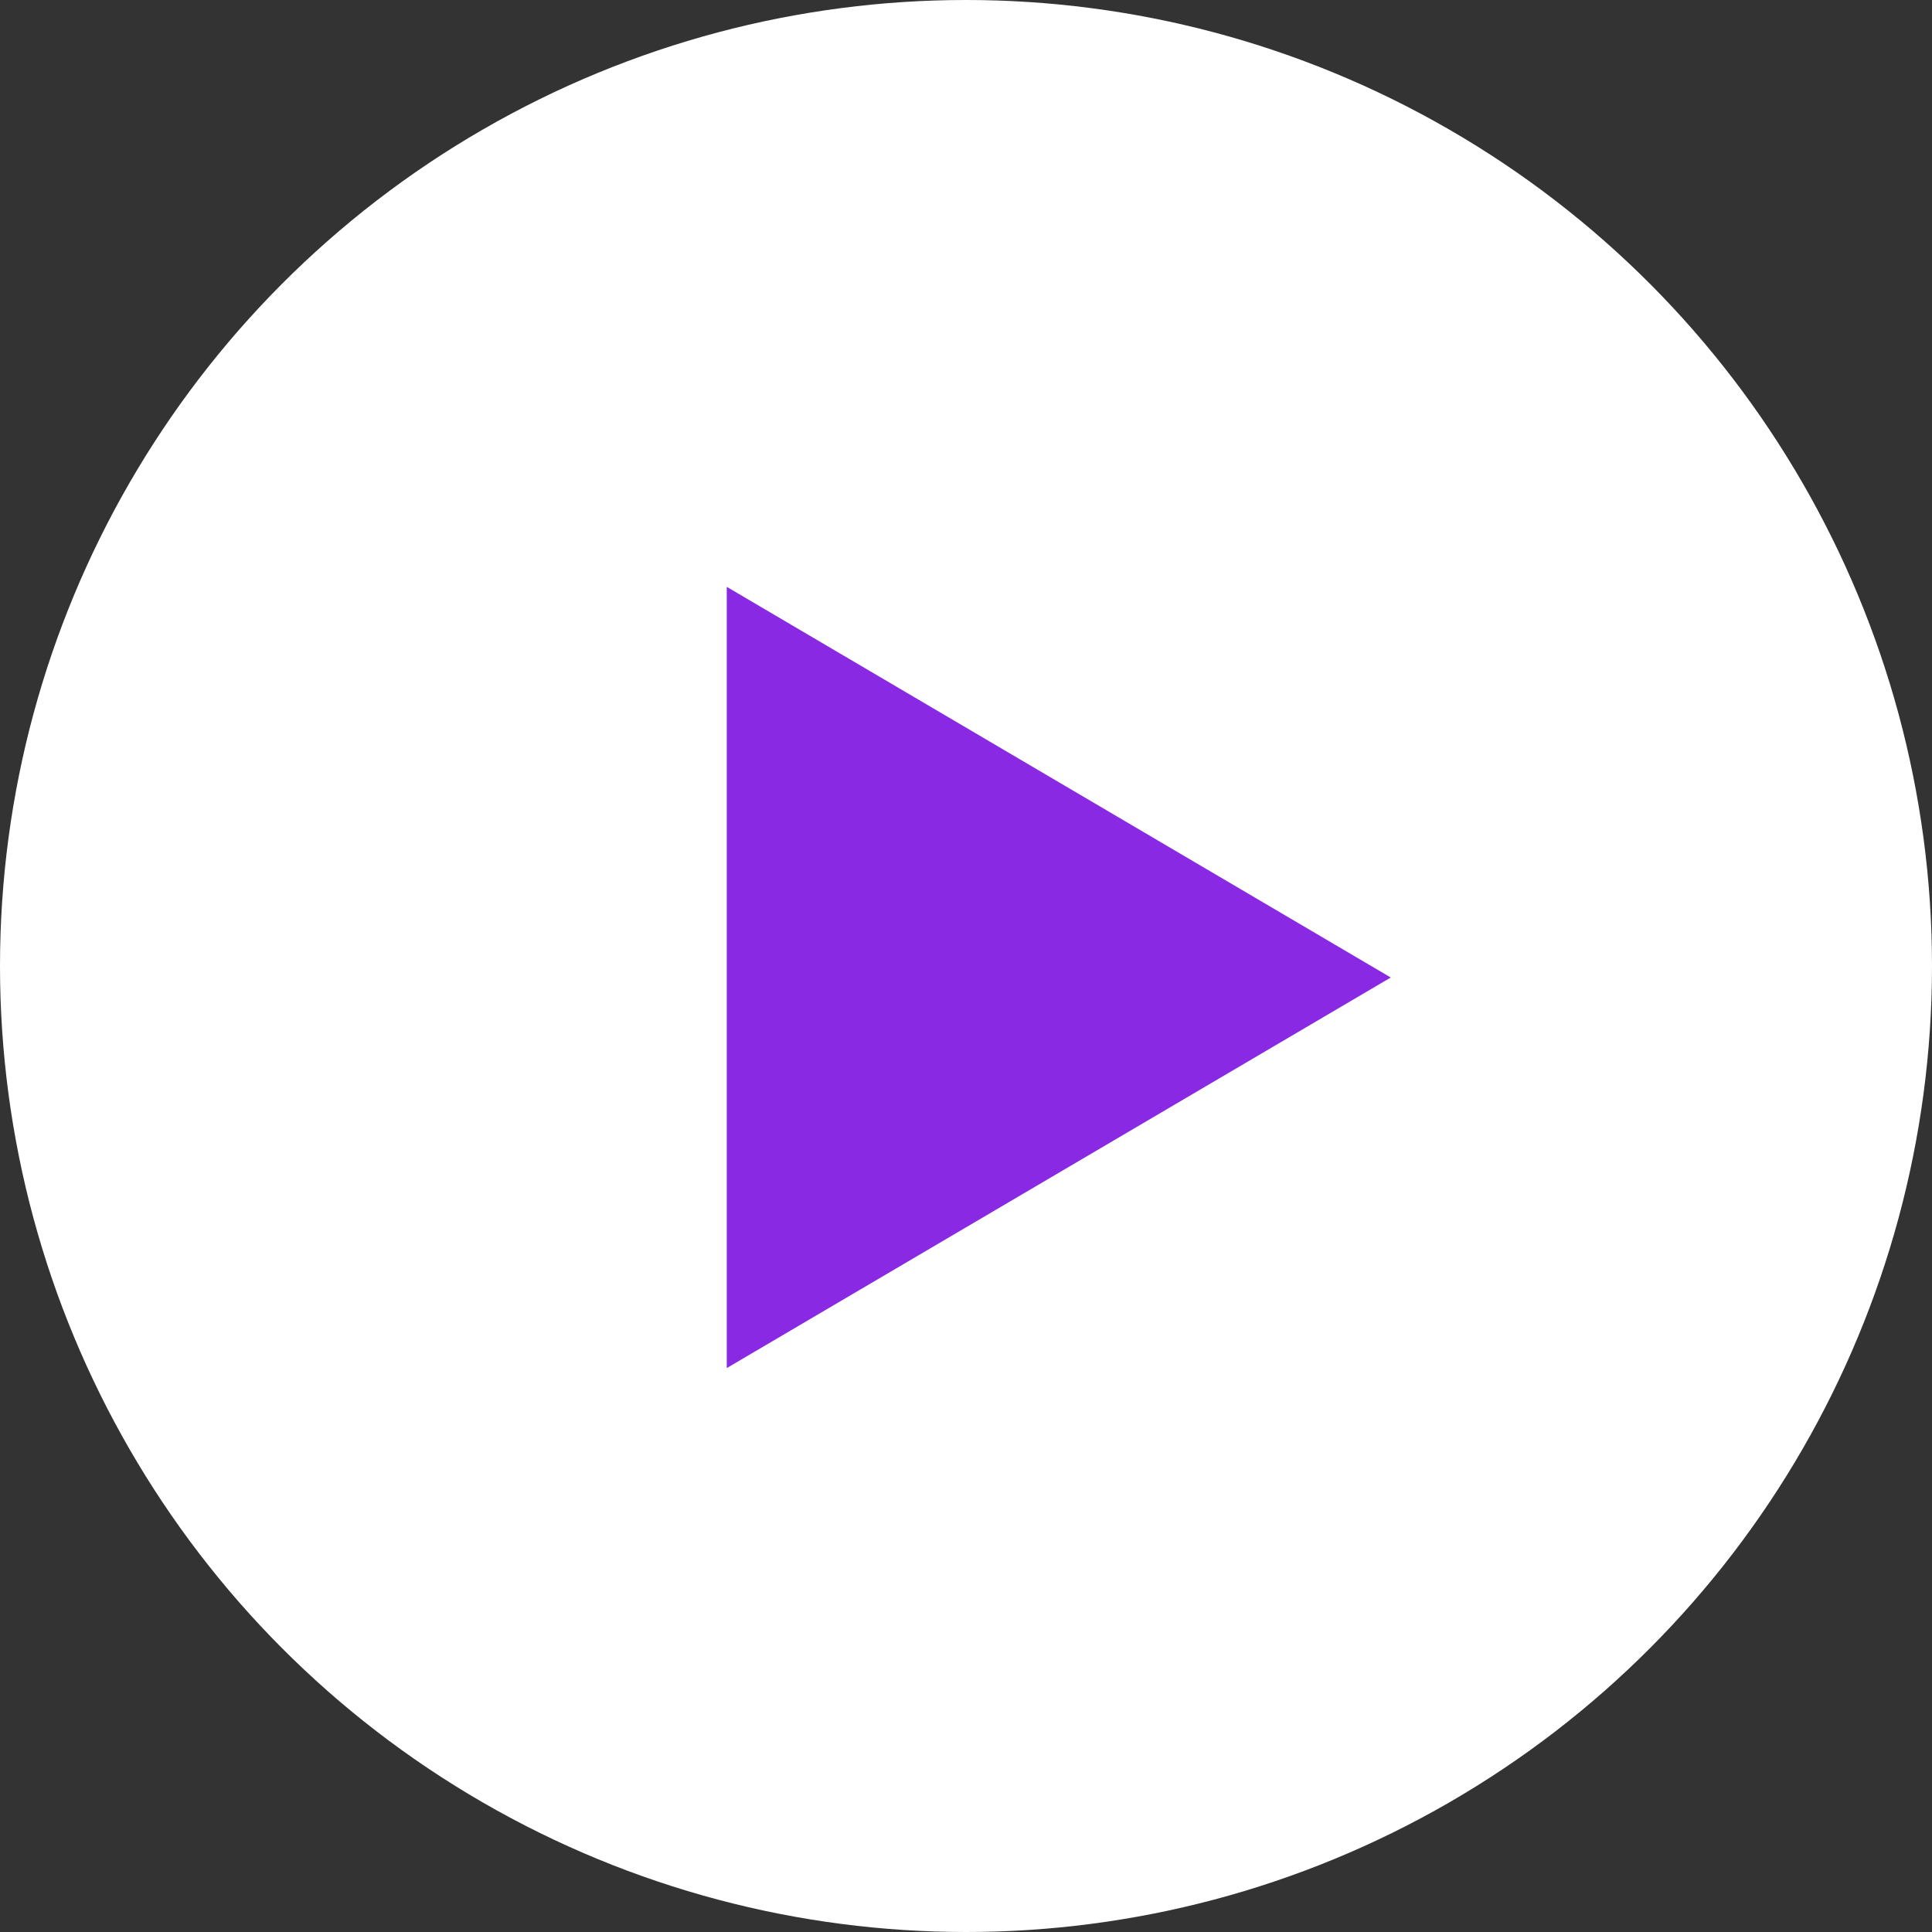 <svg width="84" height="84" viewBox="0 0 84 84" fill="none" xmlns="http://www.w3.org/2000/svg">
<rect x="0" y="0" width="84" height="84" fill="#333333" stroke="none"/>
<circle cx="42" cy="42" r="42" fill="white"/>
<path d="M31.598 25.515V59.482L60.468 42.5L31.598 25.515Z" fill="#8A29E3"/>
</svg>

